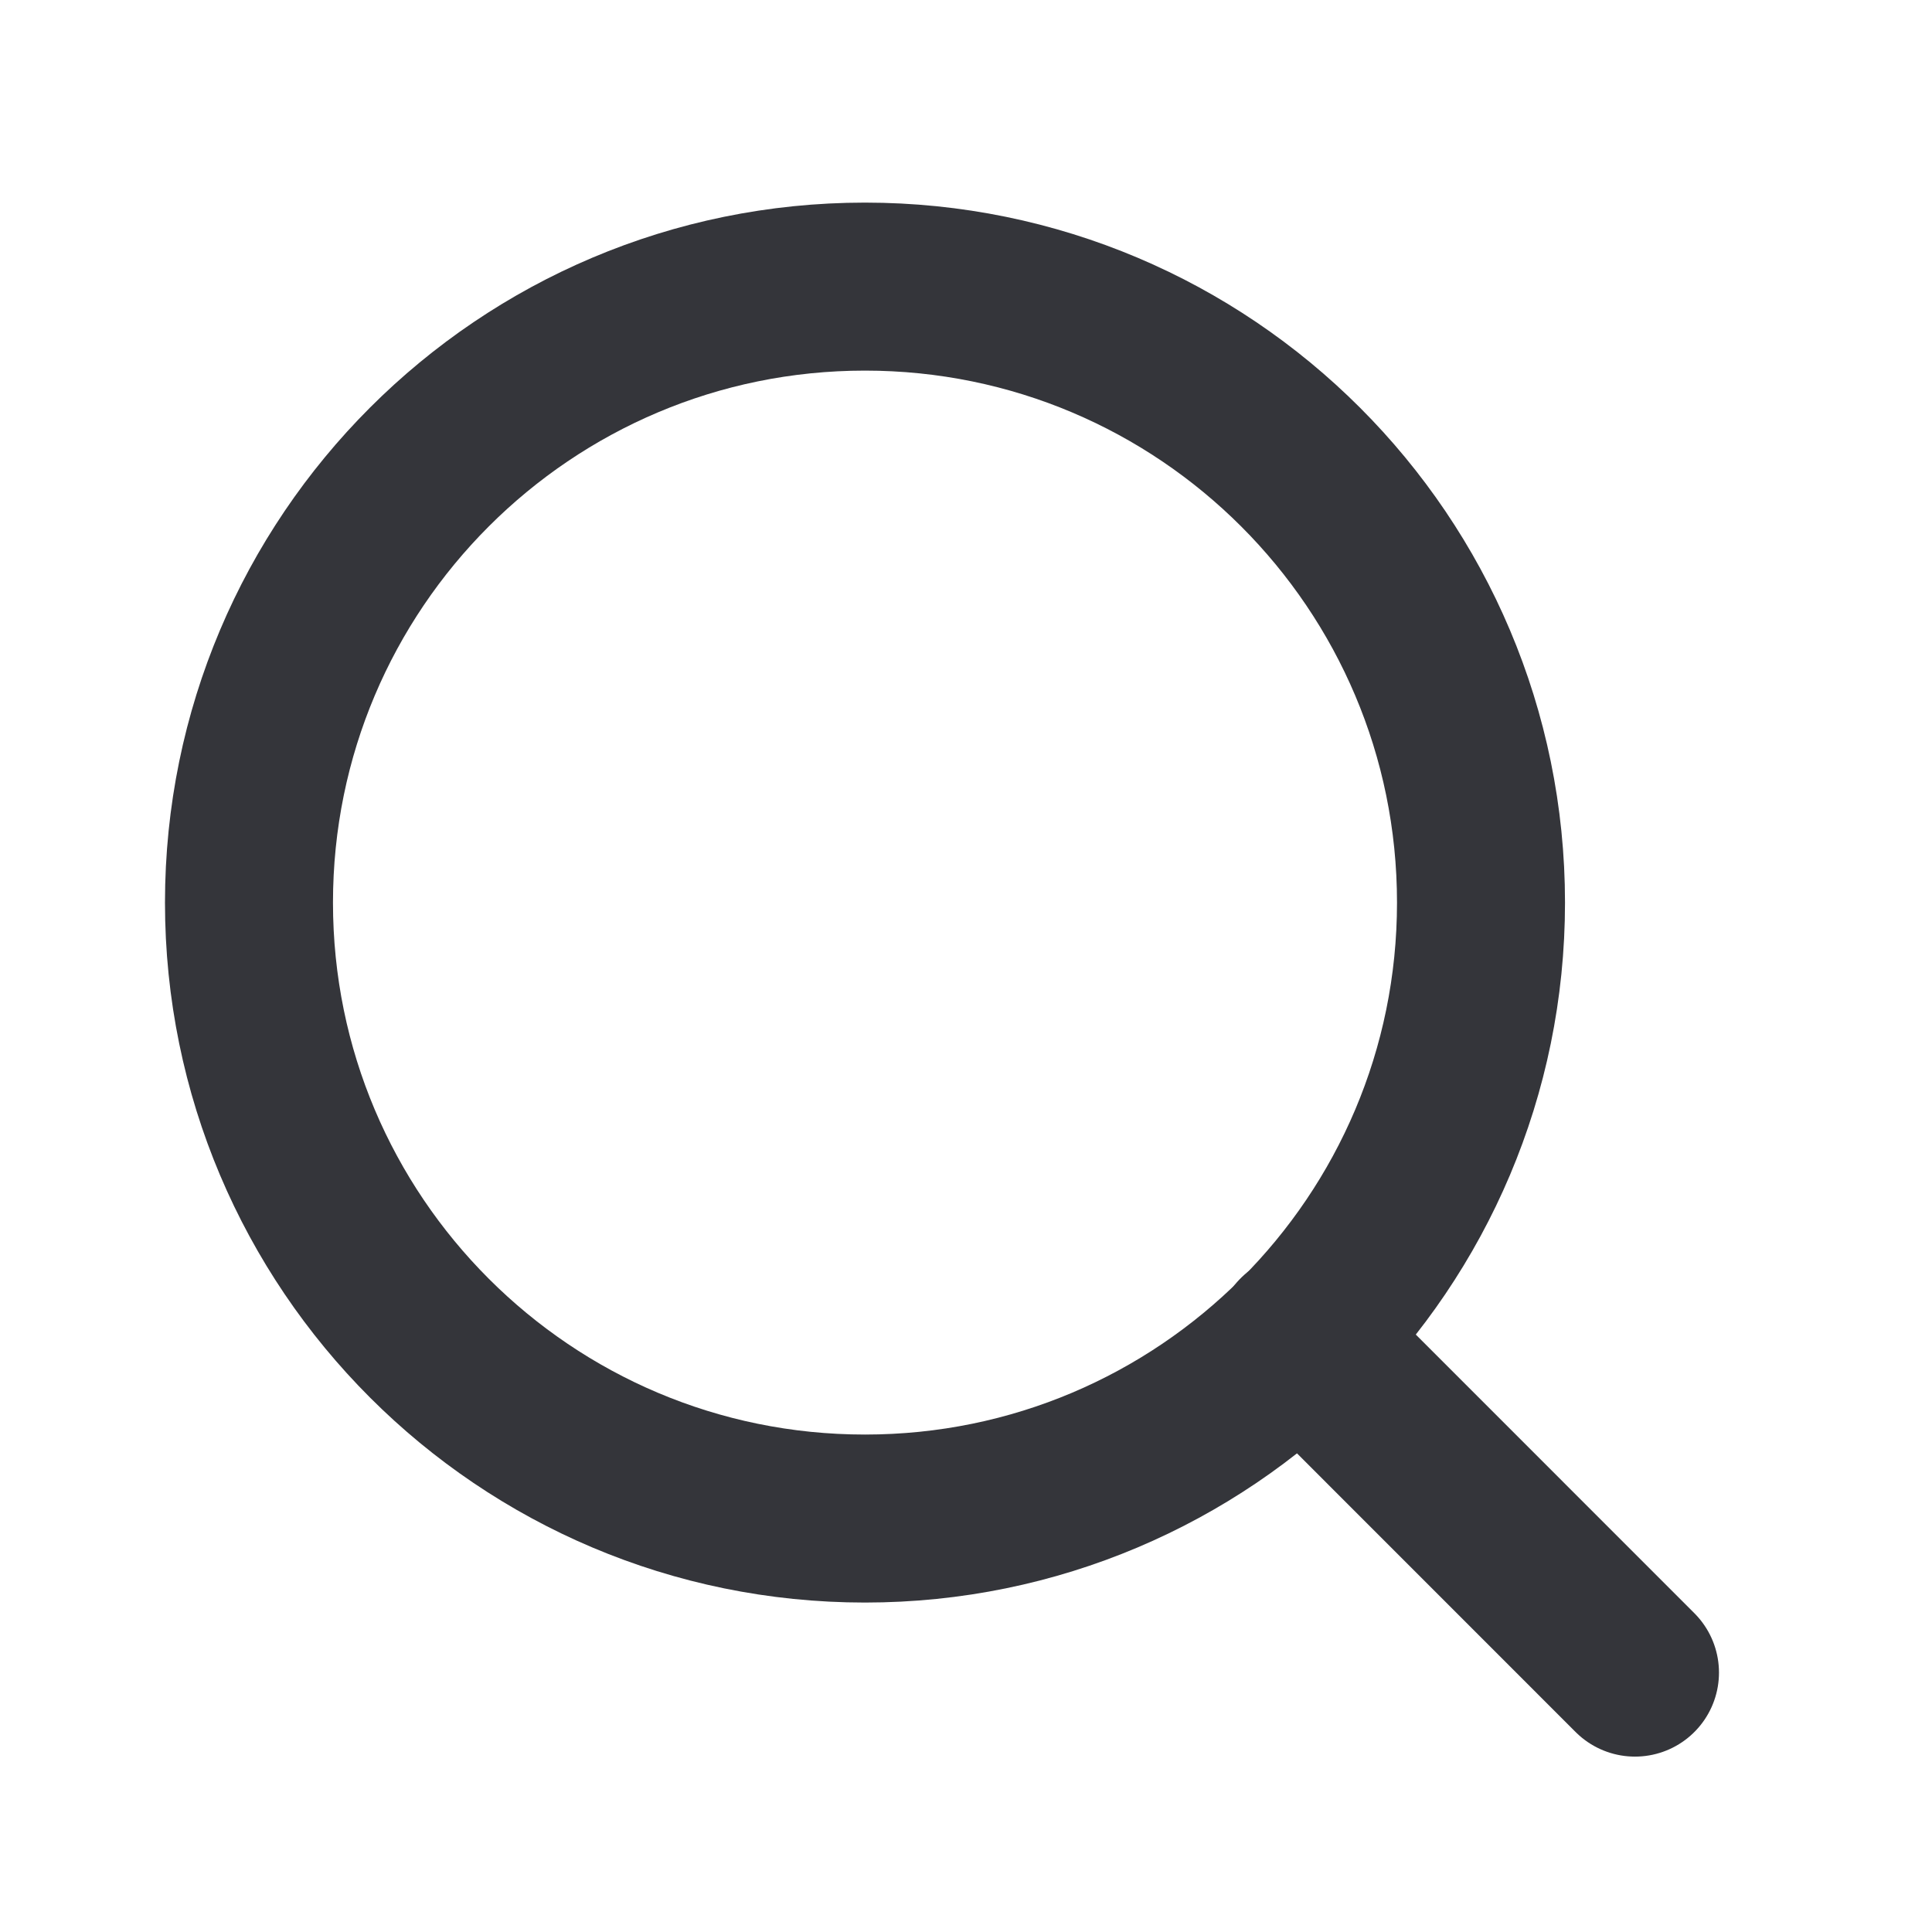 <svg width="23" height="23" viewBox="0 0 23 23" fill="none" xmlns="http://www.w3.org/2000/svg">
<path d="M10.297 18.078C14.347 18.078 17.631 14.795 17.631 10.745C17.631 6.695 14.347 3.412 10.297 3.412C6.247 3.412 2.964 6.695 2.964 10.745C2.964 14.795 6.247 18.078 10.297 18.078Z" stroke="#34353A" stroke-width="2" stroke-linecap="round" stroke-linejoin="round"/>
<path d="M19.464 19.912L15.477 15.924" stroke="#34353A" stroke-width="2" stroke-linecap="round" stroke-linejoin="round"/>
</svg>

